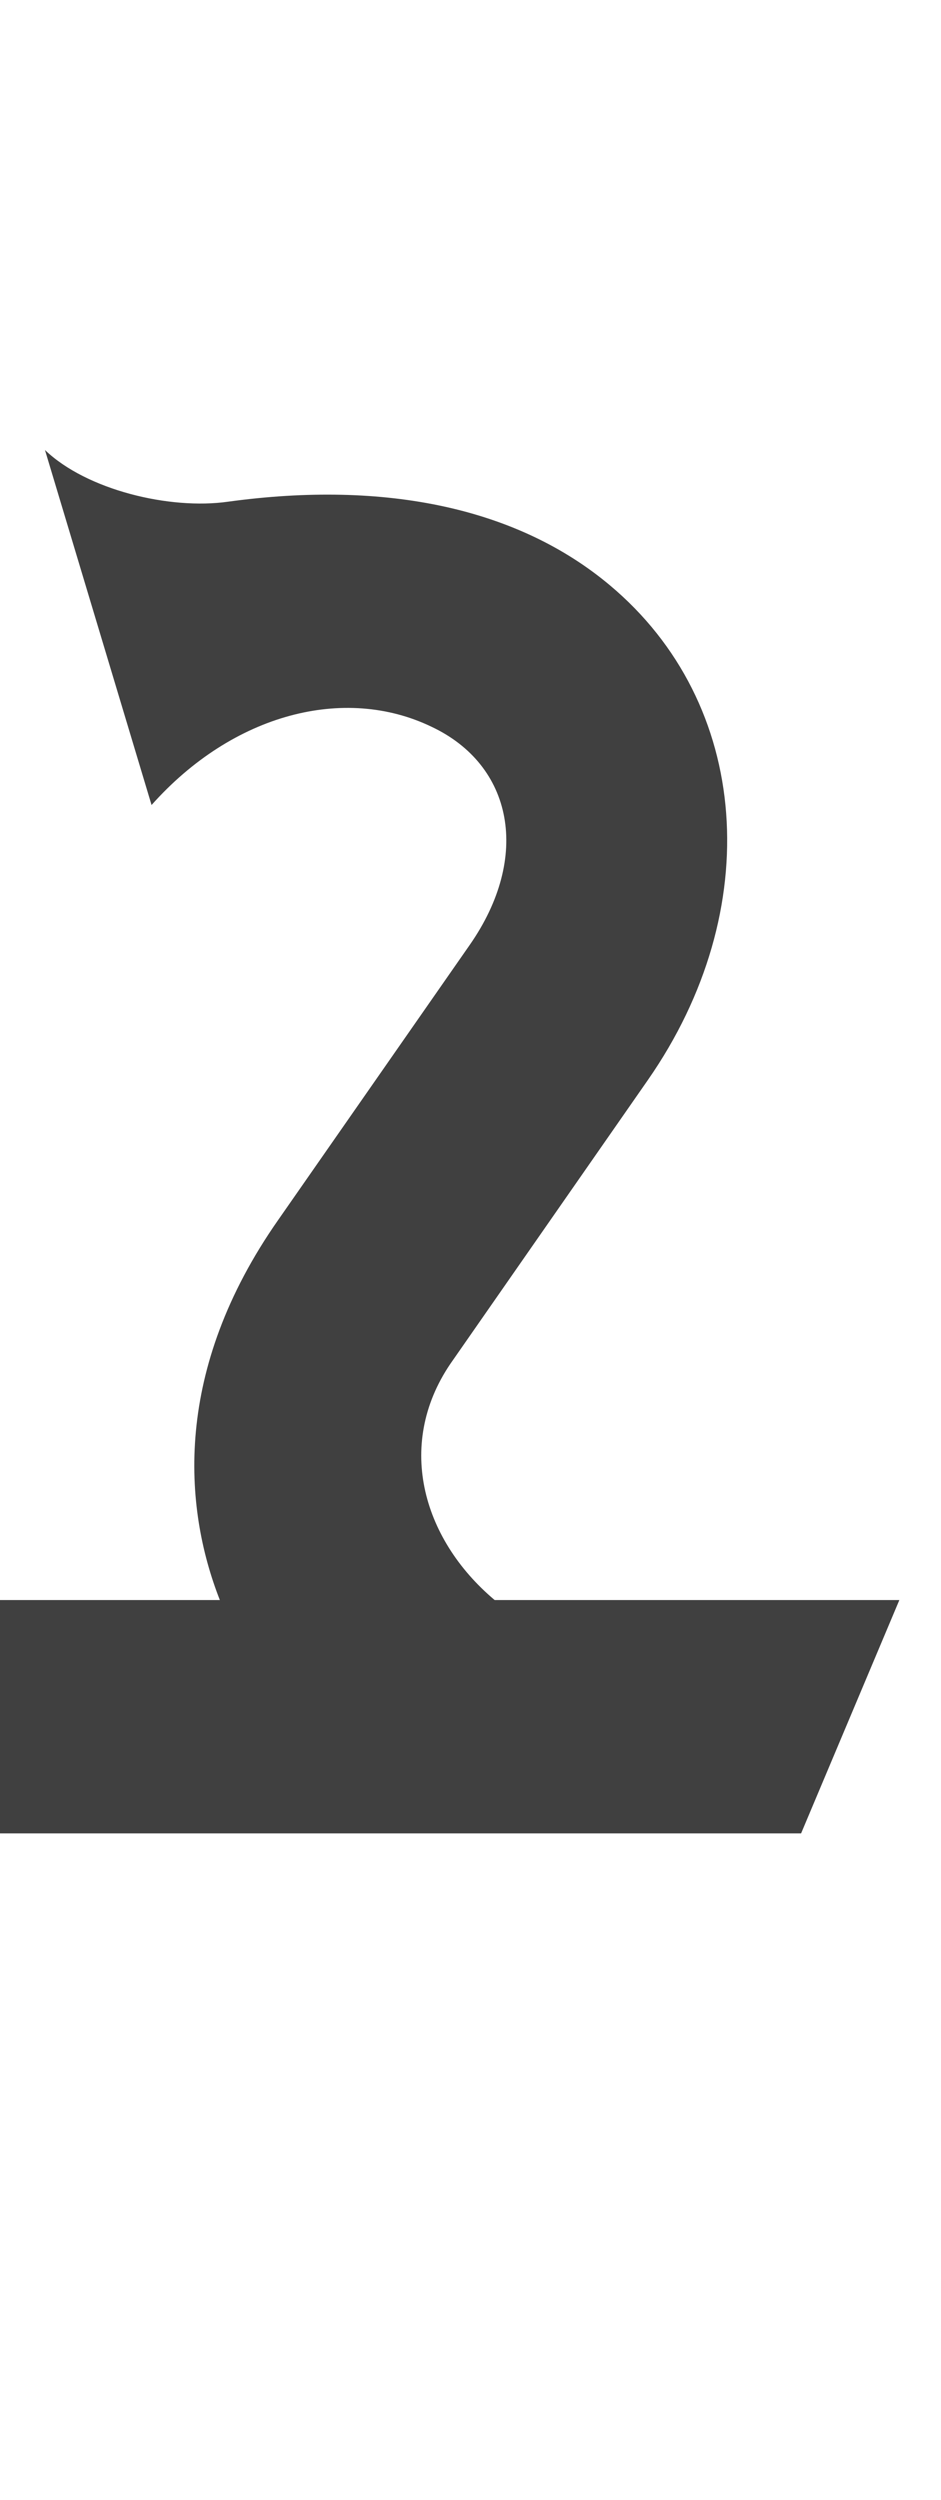 <?xml version="1.0" standalone="no"?>
<svg
   version="1.1"
   viewBox="0 0 565.0 1500.0"
   width="565.0"
   height="1500.0"
   xmlns="http://www.w3.org/2000/svg"
   xmlns:sodipodi="http://sodipodi.sourceforge.net/DTD/sodipodi-0.dtd">
 <sodipodi:namedview objecttolerance="1" gridtolerance="1" guidetolerance="1">
  <sodipodi:guide position="0,400" orientation="0,-1"/>
 </sodipodi:namedview>
 <g transform="matrix(1 0 0 -1 0 1100.0)">
  <path opacity="0.75" d="M-20.0 0.0H481.0L540.0 140.0H297.0C253.0 177.0 237.0 235.0 272.0 284.0L389.0 452.0C460.0 554.0 451.0 678.0 366.0 749.0C311.0 795.0 232.0 812.0 137.0 799.0C102.0 794.0 52.0 806.0 27.0 830.0L91.0 617.0C140.0 672.0 207.0 689.0 259.0 664.0C308.0 641.0 319.0 586.0 282.0 533.0L167.0 368.0C104.0 278.0 110.0 196.0 132.0 140.0H-20.0V0.0Z" />
 </g>
</svg>

